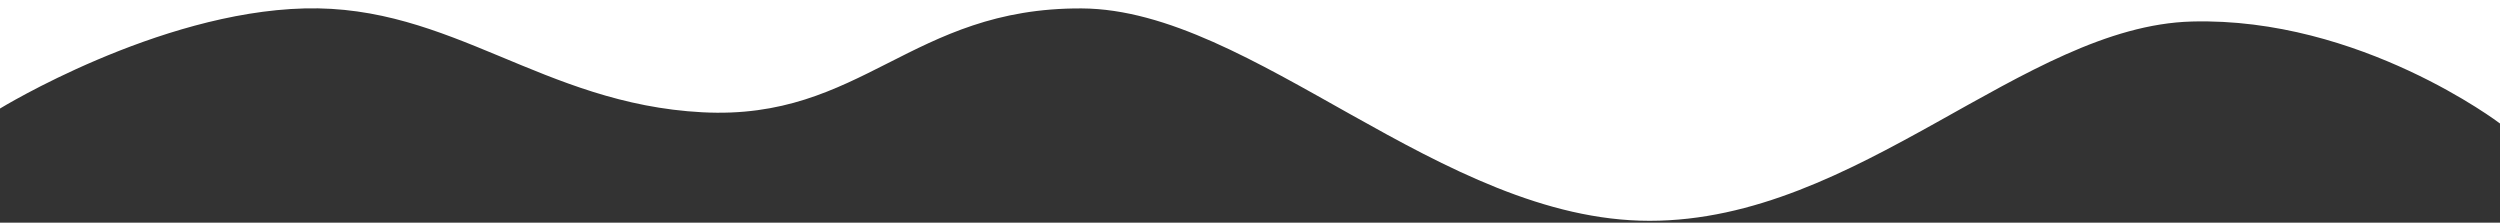 <?xml version="1.0" encoding="UTF-8"?>
<svg width="1336px" height="119px" viewBox="0 0 1336 119" xmlns="http://www.w3.org/2000/svg" xmlns:xlink="http://www.w3.org/1999/xlink" version="1.1">
 <rect x="0" y="0" width="1336" height="119" fill="#333333" stroke="none"/>
 <!-- Generated by Pixelmator Pro 2.3 -->
 <path id="Путь" d="M1171.321 11.5 C1261.235 9.079 1336 66 1336 66 L1336 -1 0 -1 0 58 C0 58 84.05 6.5 162.72 4.5 241.4 2.5 289.78 55.5 375.292 60 460.808 64.5 486.707 4 578.086 4.5 669.466 5 770.13 118 881.545 118 992.96 118 1081.407 13.921 1171.321 11.5 Z" fill="#ffffff" fill-opacity="1" stroke="none"/>
</svg>

